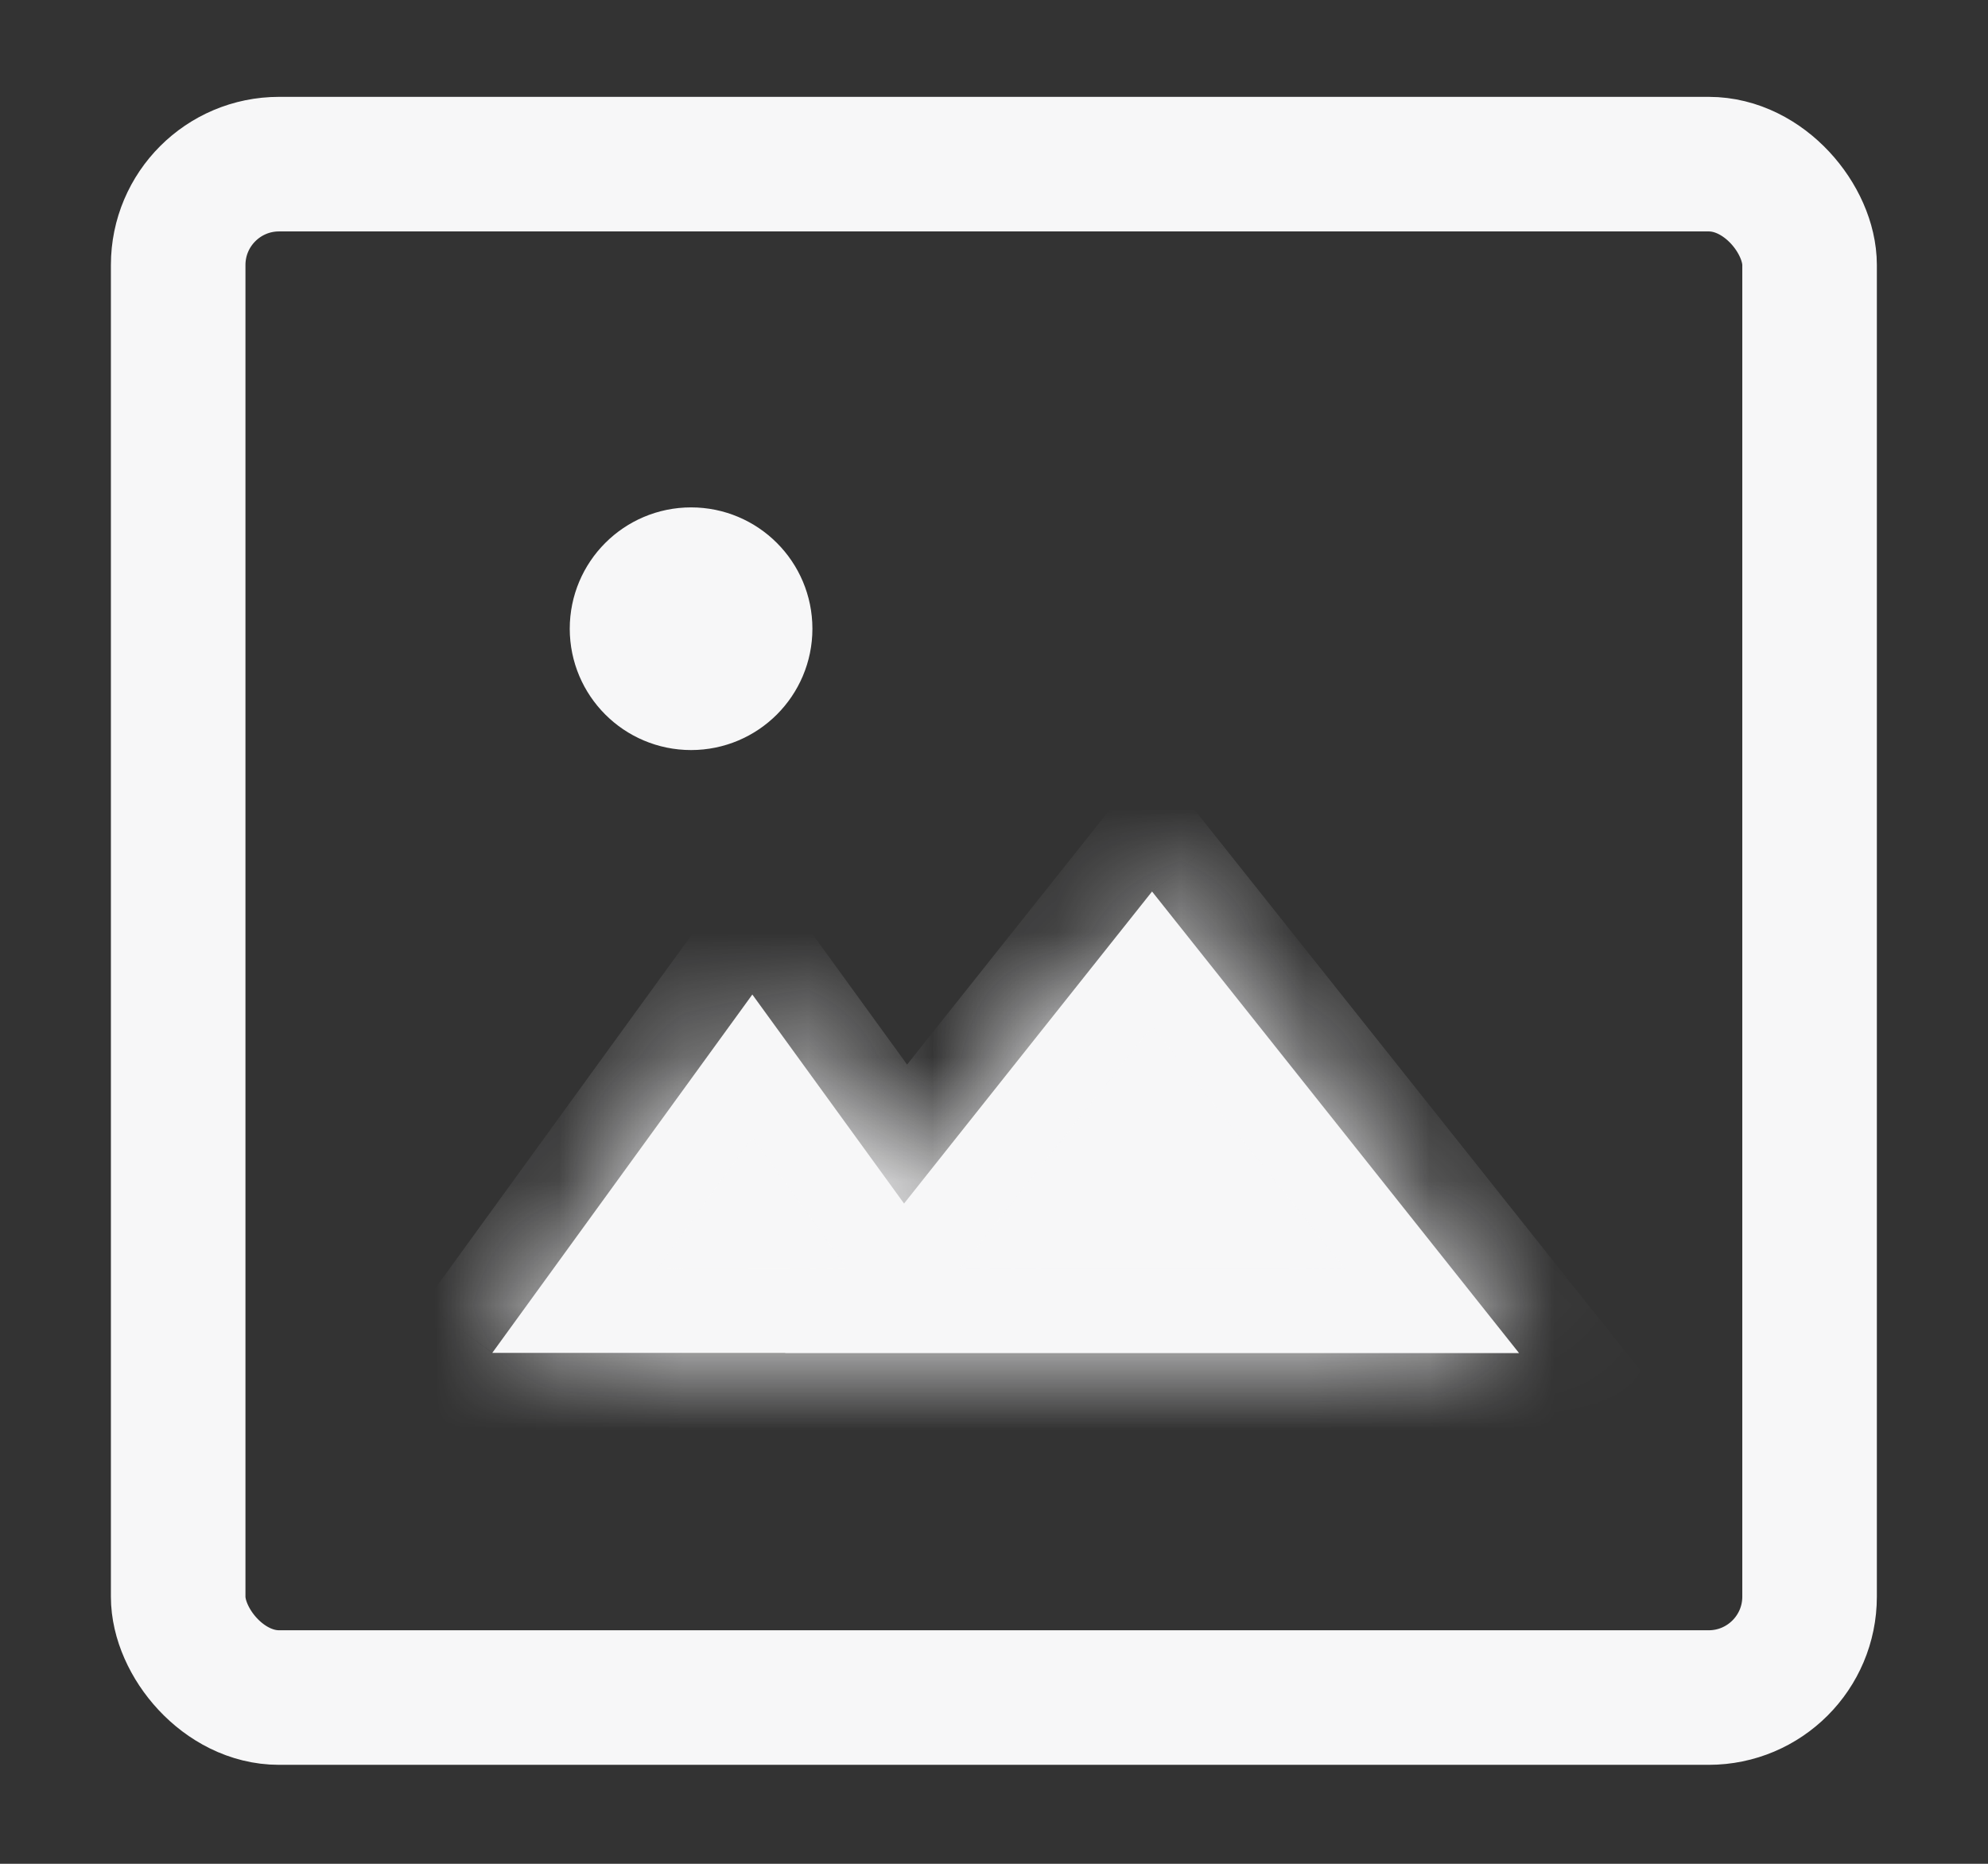 <svg width="16" height="15" viewBox="0 0 16 15" fill="none" xmlns="http://www.w3.org/2000/svg">
<rect x="0" y="0" width="16" height="15" fill="#333333" stroke="none"/>
<mask id="path-1-inside-1_7347_28609" fill="white">
<path fill-rule="evenodd" clip-rule="evenodd" d="M12.226 10.89L9.272 7.175L7.276 9.686L6.055 8.004L3.962 10.888H6.321L6.319 10.89H12.226Z"/>
</mask>
<path fill-rule="evenodd" clip-rule="evenodd" d="M12.226 10.89L9.272 7.175L7.276 9.686L6.055 8.004L3.962 10.888H6.321L6.319 10.89H12.226Z" fill="#F7F7F8"/>
<path d="M9.272 7.175L9.802 6.754L9.272 6.087L8.743 6.754L9.272 7.175ZM12.226 10.89V11.566H13.629L12.756 10.469L12.226 10.89ZM7.276 9.686L6.728 10.084L7.251 10.805L7.806 10.107L7.276 9.686ZM6.055 8.004L6.603 7.606L6.055 6.852L5.507 7.606L6.055 8.004ZM3.962 10.888L3.415 10.49L2.635 11.565H3.962V10.888ZM6.321 10.888L6.85 11.309L7.723 10.211H6.321V10.888ZM6.319 10.89L5.789 10.469L4.916 11.566H6.319V10.89ZM8.743 7.596L11.696 11.311L12.756 10.469L9.802 6.754L8.743 7.596ZM7.806 10.107L9.802 7.596L8.743 6.754L6.746 9.265L7.806 10.107ZM5.507 8.401L6.728 10.084L7.824 9.289L6.603 7.606L5.507 8.401ZM4.51 11.285L6.603 8.401L5.507 7.606L3.415 10.49L4.51 11.285ZM6.321 10.211H3.962V11.565H6.321V10.211ZM6.849 11.311L6.85 11.309L5.791 10.467L5.789 10.469L6.849 11.311ZM12.226 10.213H6.319V11.566H12.226V10.213Z" fill="#F7F7F8" mask="url(#path-1-inside-1_7347_28609)"/>
<circle cx="5.562" cy="5.06" r="0.638" fill="#F7F7F8" stroke="#F7F7F8" stroke-width="0.677"/>
<rect x="1.434" y="1.321" width="13.13" height="12.341" rx="0.812" stroke="#F7F7F8" stroke-width="1.083"/>
</svg>
